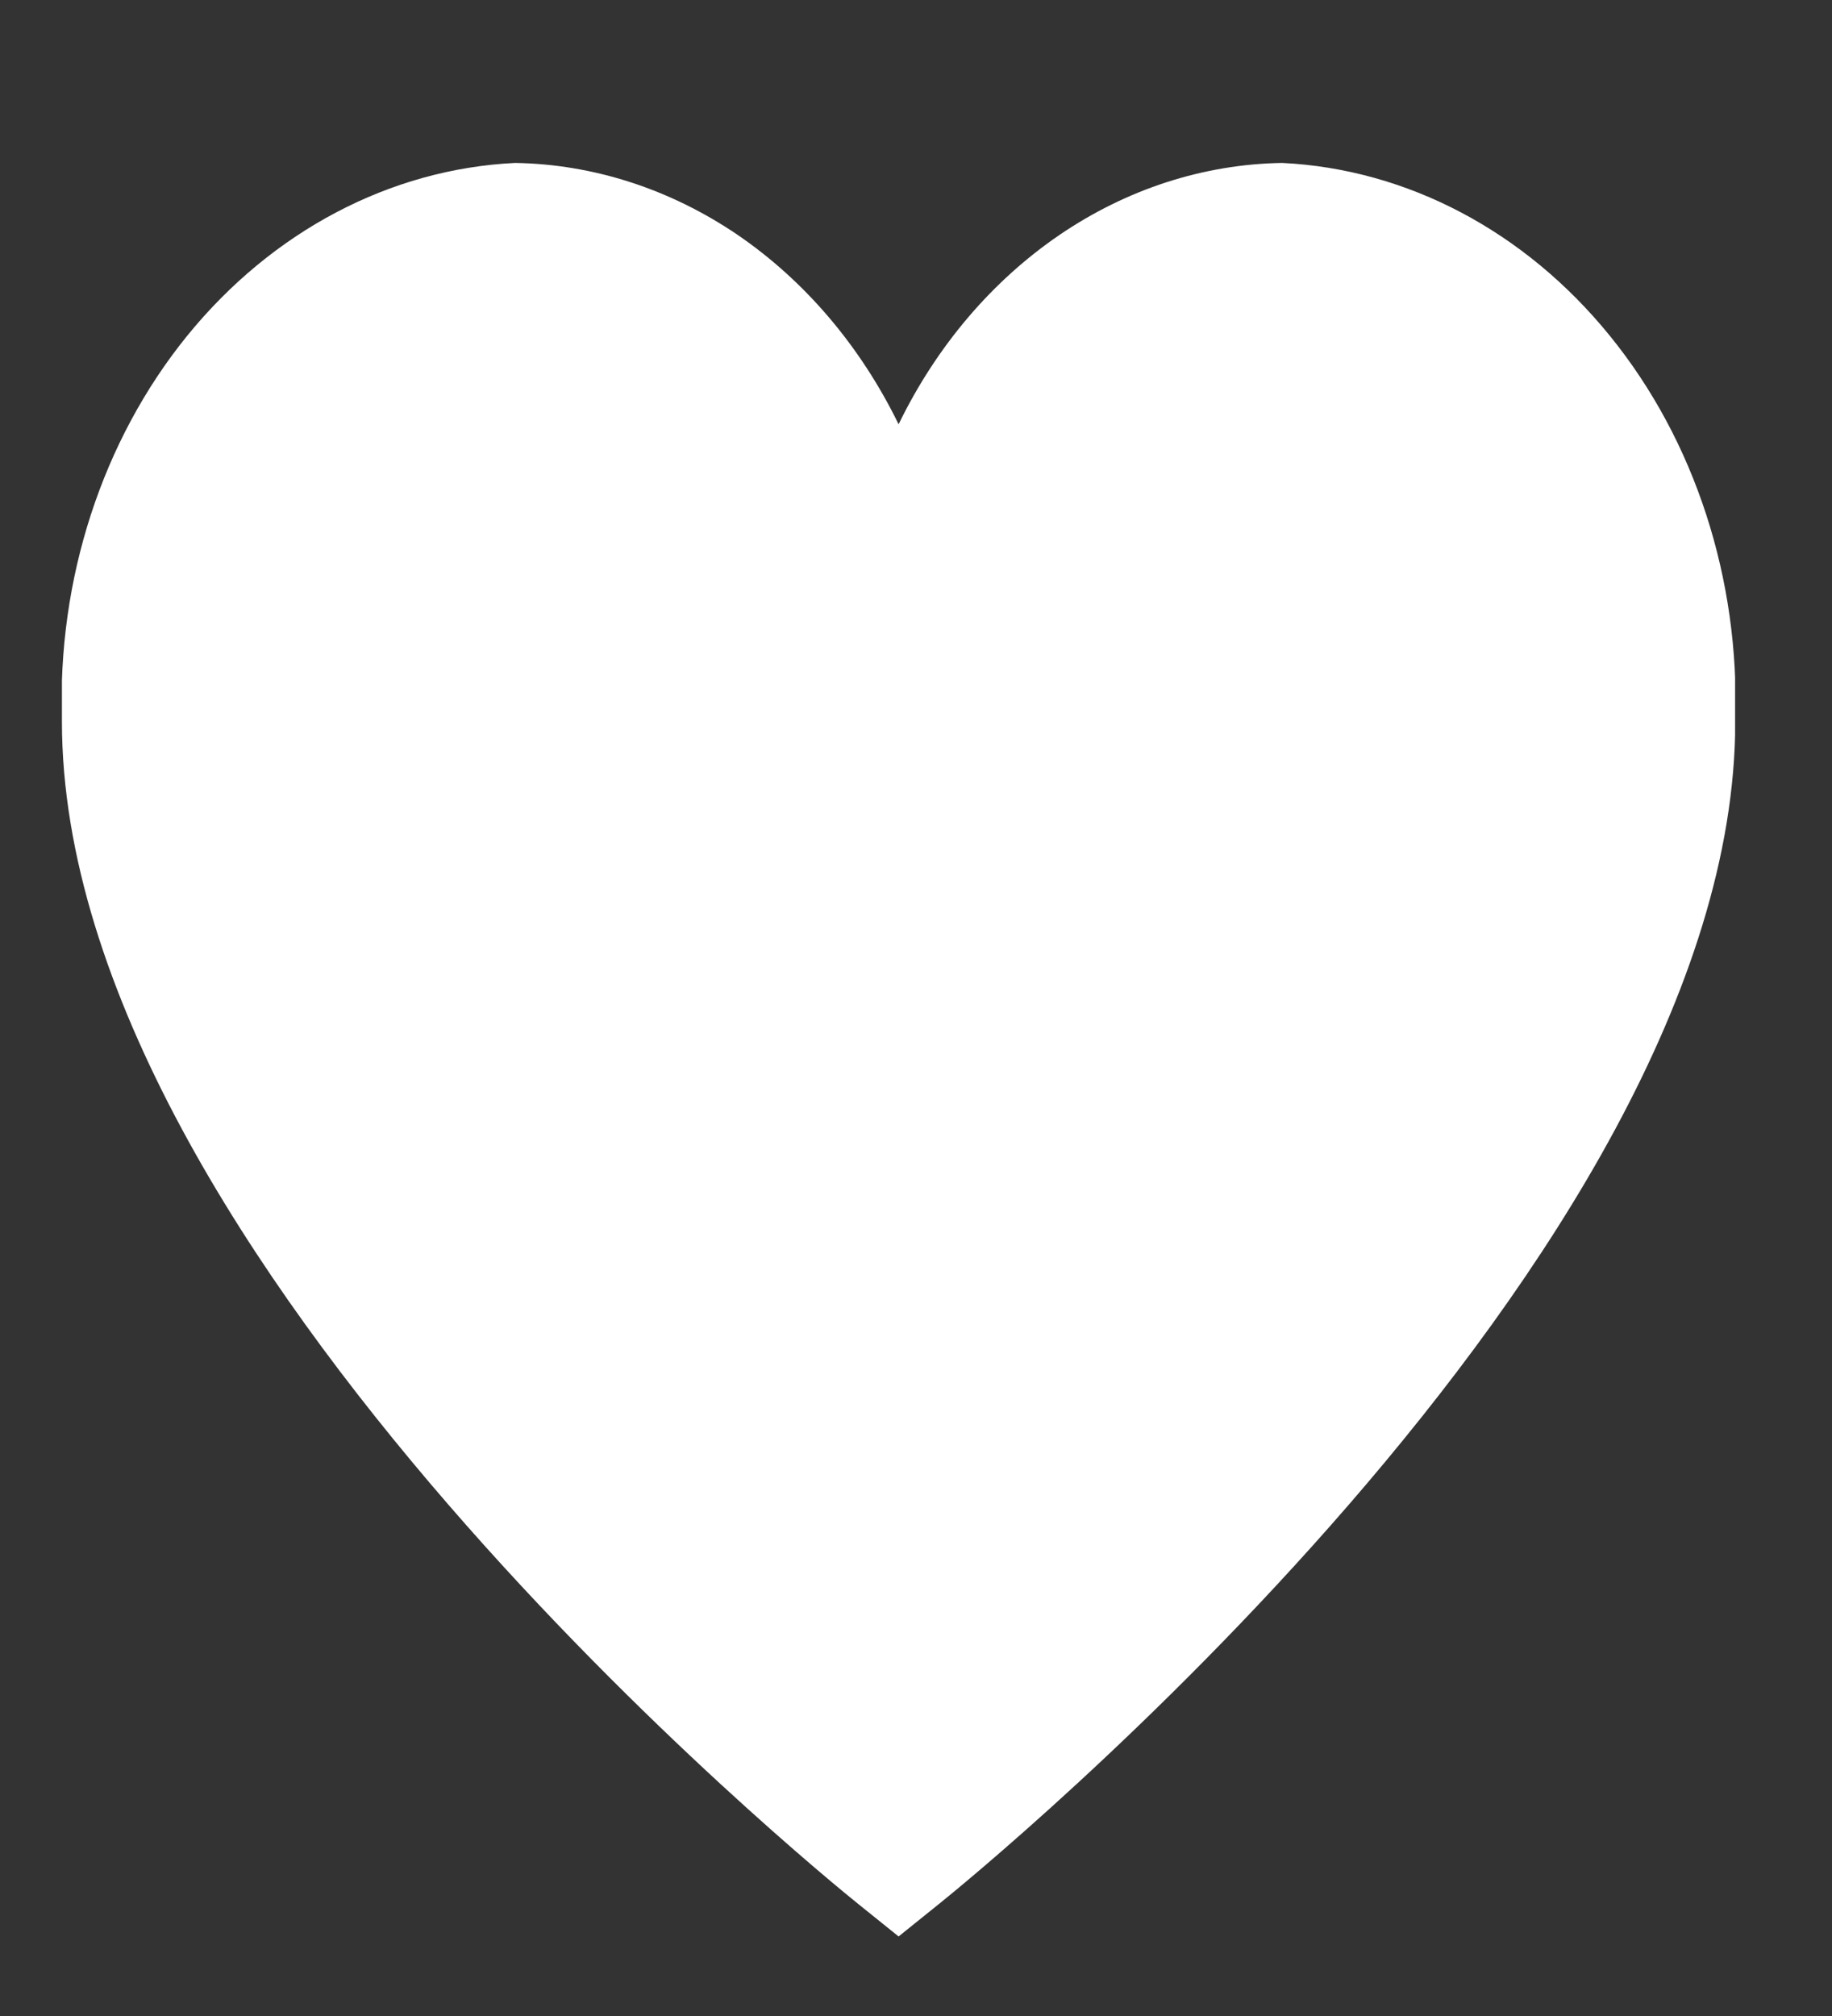 <svg width="10" height="11" viewBox="0 0 10 11" fill="none" xmlns="http://www.w3.org/2000/svg">
<rect x="0" y="0" width="10" height="11" fill="#333333" stroke="none"/>
<g clip-path="url(#clip0_10_357)">
<path d="M6.998 0.889C6.569 0.896 6.15 1.032 5.783 1.282C5.415 1.533 5.112 1.889 4.905 2.315C4.697 1.889 4.394 1.533 4.027 1.282C3.659 1.032 3.24 0.896 2.812 0.889C2.129 0.922 1.485 1.262 1.021 1.833C0.558 2.404 0.312 3.16 0.338 3.936C0.338 6.864 4.507 10.246 4.685 10.389L4.905 10.566L5.125 10.389C5.302 10.247 9.472 6.864 9.472 3.936C9.497 3.16 9.252 2.404 8.788 1.833C8.325 1.262 7.681 0.922 6.998 0.889V0.889Z" fill="white"/>
</g>
<defs>
<clipPath id="clip0_10_357">
<path d="M0.338 1.492C0.338 0.94 0.786 0.492 1.338 0.492H8.471C9.024 0.492 9.471 0.94 9.471 1.492V9.865C9.471 10.418 9.024 10.865 8.471 10.865H1.338C0.786 10.865 0.338 10.418 0.338 9.865V1.492Z" fill="white"/>
</clipPath>
</defs>
</svg>
